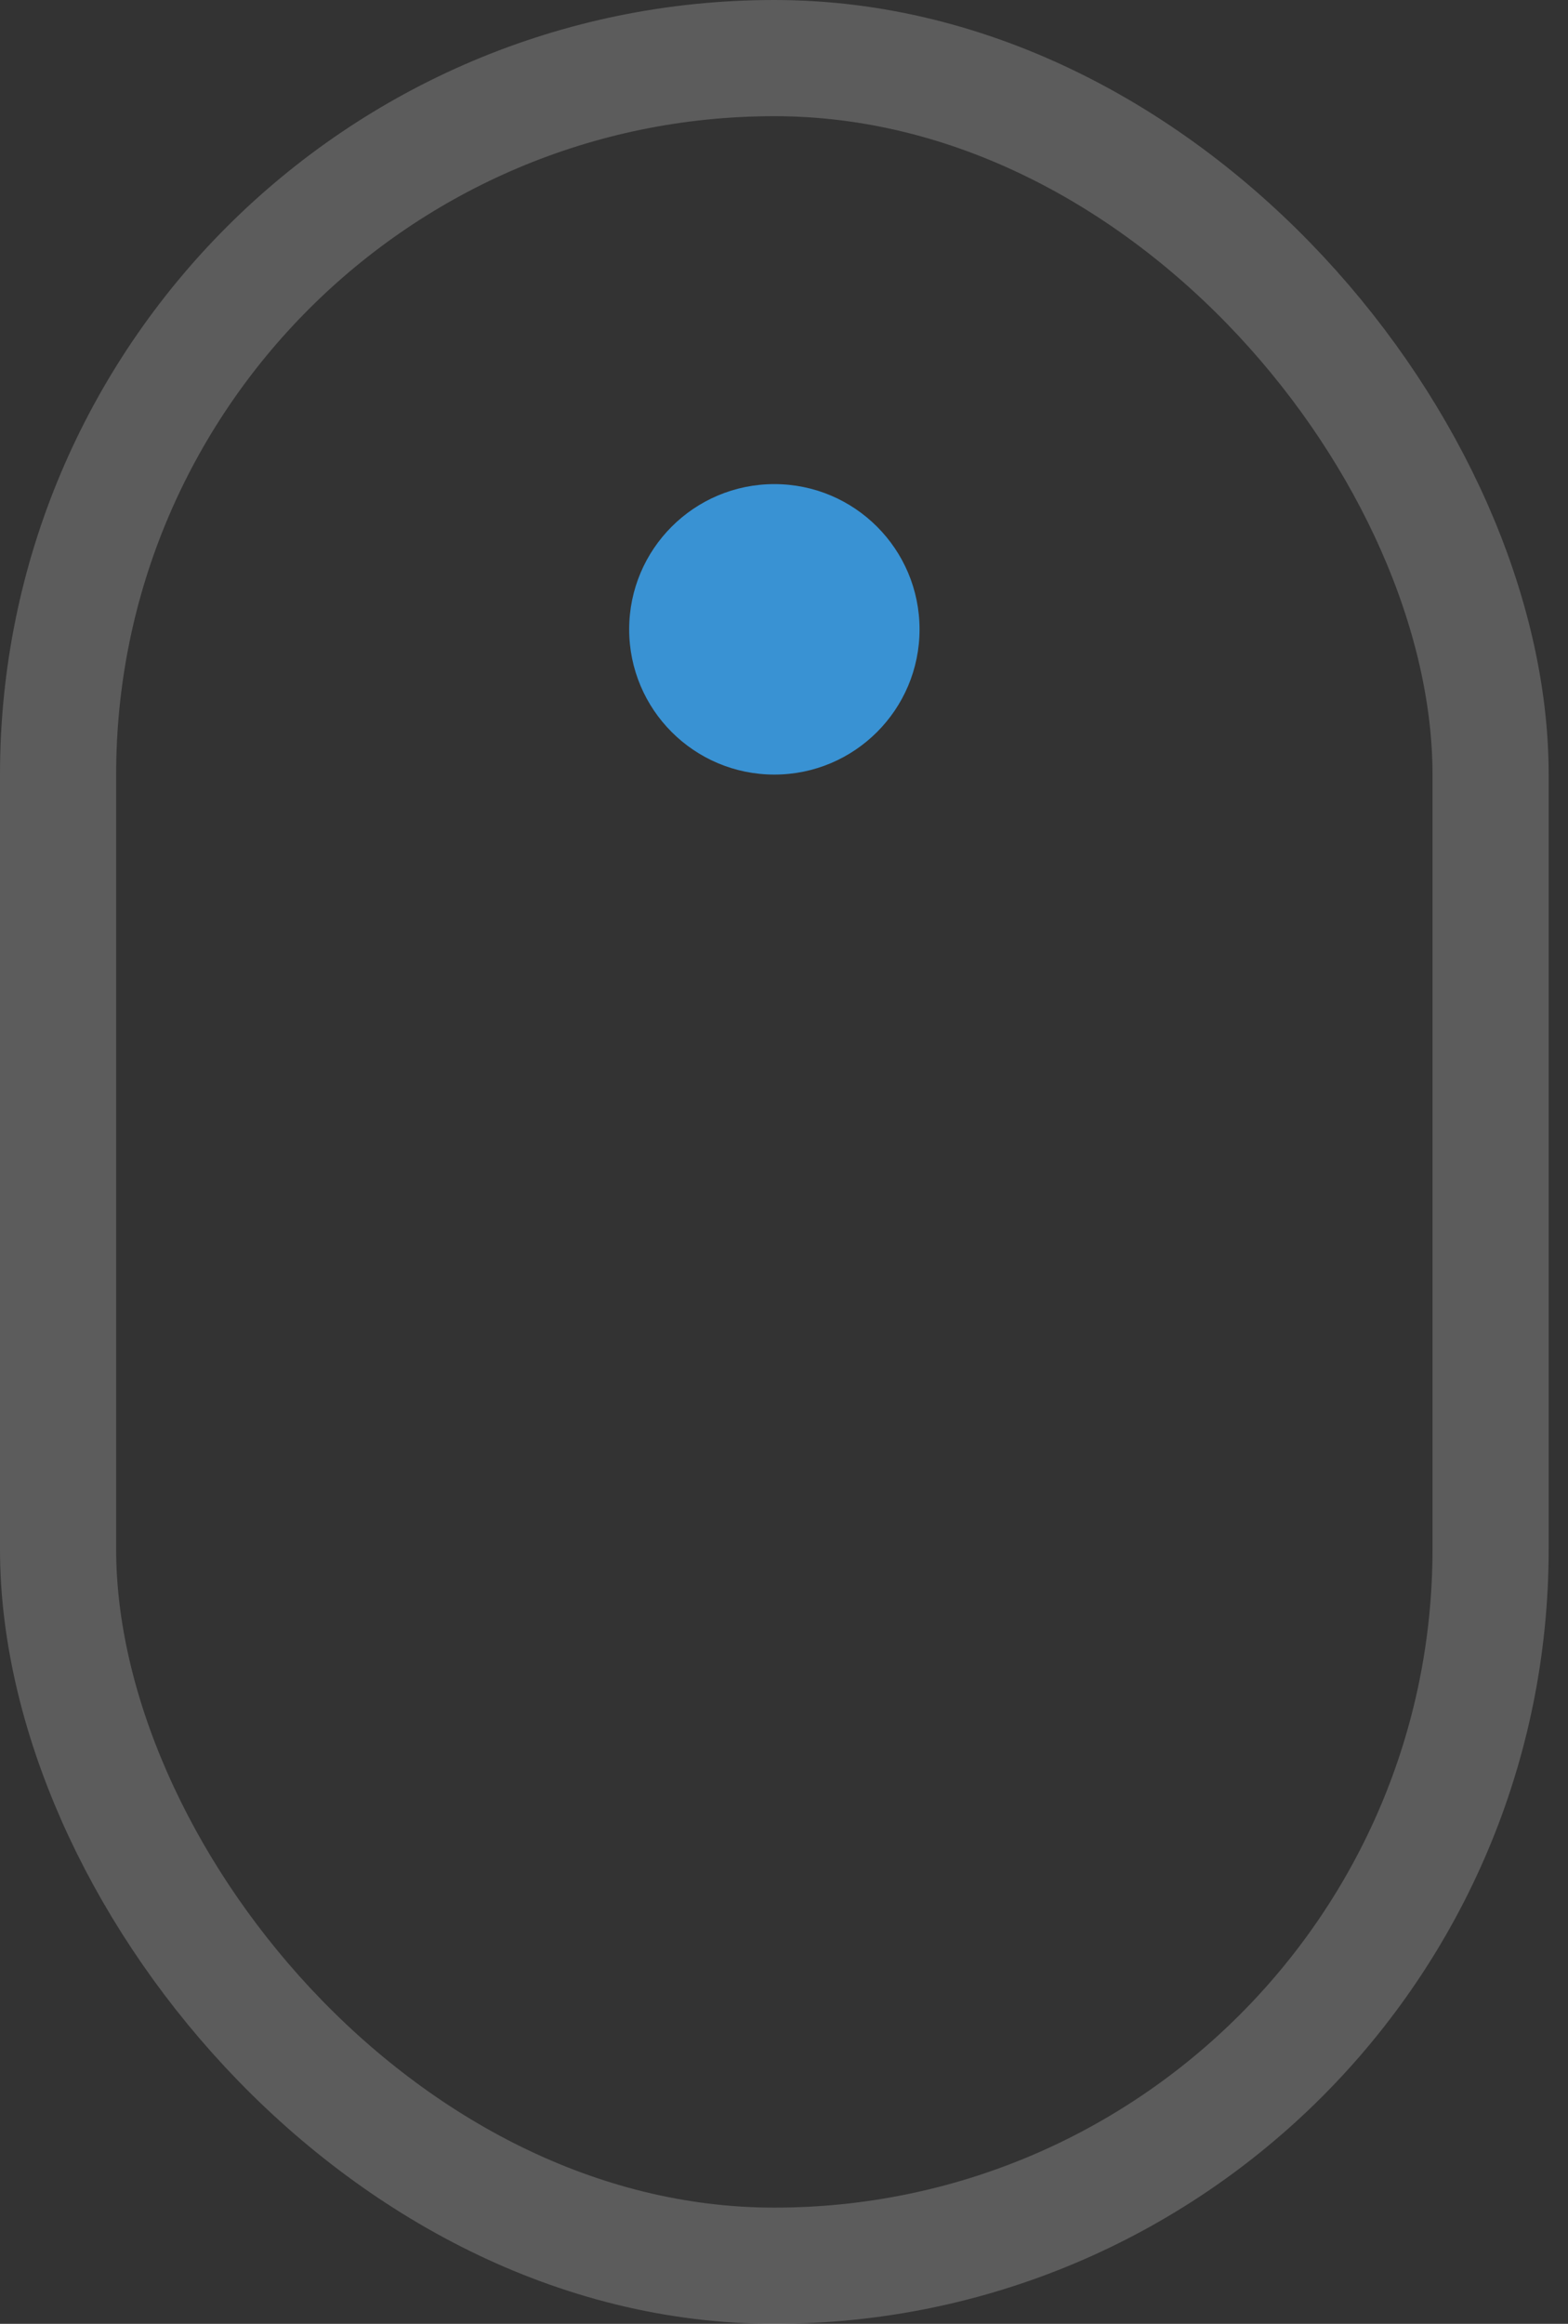 <svg width="27" height="40" viewBox="0 0 27 40" fill="none" xmlns="http://www.w3.org/2000/svg">
<rect x="0" y="0" width="27" height="40" fill="#333333" stroke="none"/>
<rect opacity="0.2" x="1" y="1" width="24.667" height="38" rx="12.333" stroke="white" stroke-width="2"/>
<circle cx="13.334" cy="10.833" r="2.5" fill="#3992D3"/>
</svg>
